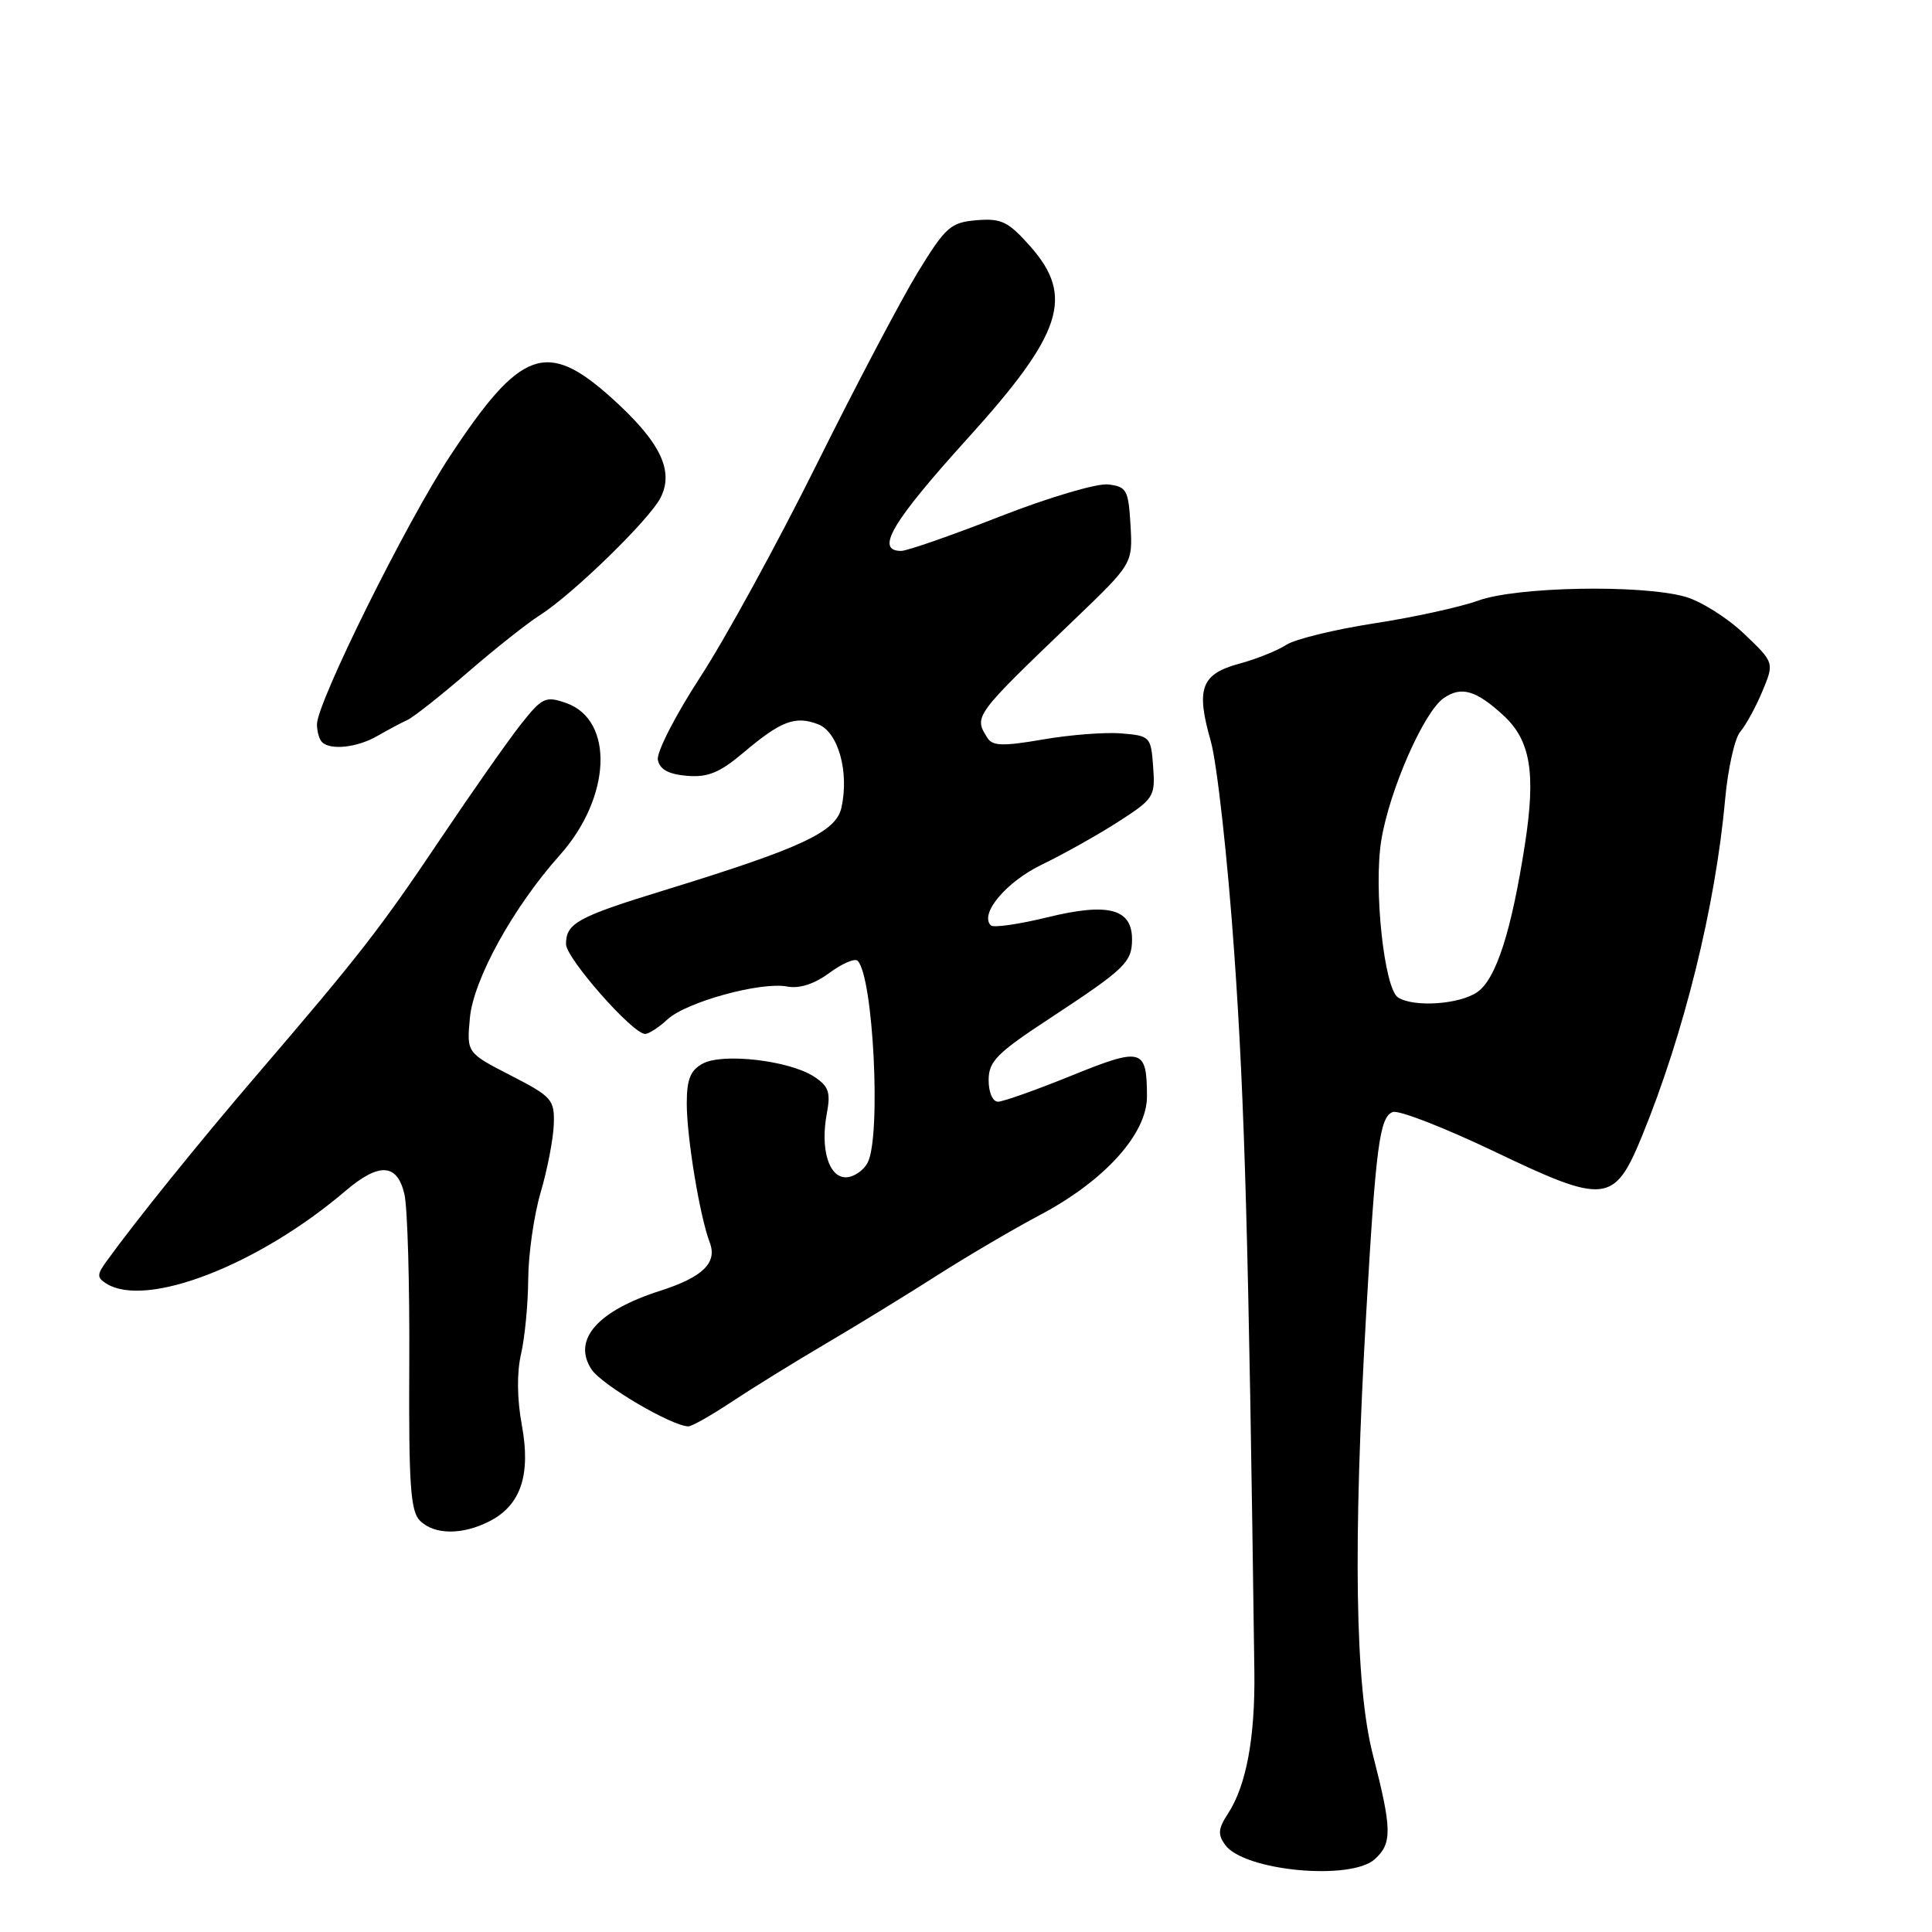 <?xml version="1.0" encoding="UTF-8" standalone="no"?>
<!DOCTYPE svg PUBLIC "-//W3C//DTD SVG 1.1//EN" "http://www.w3.org/Graphics/SVG/1.1/DTD/svg11.dtd" >
<svg xmlns="http://www.w3.org/2000/svg" xmlns:xlink="http://www.w3.org/1999/xlink" version="1.1" viewBox="0 0 256 256">
 <g >
 <path fill="currentColor"
d=" M 182.17 246.35 C 184.49 244.25 184.45 242.37 181.91 232.50 C 179.55 223.31 179.27 204.65 181.03 174.00 C 182.30 151.88 182.81 148.01 184.54 147.35 C 185.31 147.05 191.37 149.41 198.01 152.58 C 212.73 159.63 213.90 159.50 217.59 150.50 C 223.15 136.91 227.30 120.11 228.58 106.00 C 228.95 101.88 229.86 97.81 230.59 96.96 C 231.32 96.12 232.64 93.71 233.52 91.61 C 235.11 87.80 235.11 87.80 231.07 83.95 C 228.84 81.83 225.33 79.63 223.26 79.06 C 217.40 77.43 200.96 77.74 195.88 79.58 C 193.47 80.45 187.23 81.81 182.02 82.61 C 176.81 83.42 171.59 84.69 170.43 85.45 C 169.27 86.21 166.47 87.33 164.22 87.94 C 159.15 89.31 158.44 91.23 160.43 98.19 C 161.26 101.11 162.68 113.85 163.56 126.50 C 164.93 146.03 165.45 164.55 166.21 221.50 C 166.32 230.27 165.14 236.60 162.70 240.34 C 161.41 242.31 161.34 243.08 162.35 244.47 C 164.87 247.91 178.97 249.24 182.17 246.35 Z  M 64.91 201.55 C 69.03 199.41 70.36 195.41 69.14 188.79 C 68.51 185.39 68.47 181.87 69.04 179.42 C 69.54 177.27 69.97 172.80 69.99 169.50 C 70.01 166.20 70.75 161.03 71.64 158.00 C 72.53 154.97 73.31 150.93 73.38 149.00 C 73.49 145.71 73.16 145.32 67.67 142.50 C 61.84 139.50 61.84 139.50 62.26 134.91 C 62.72 129.79 68.02 120.20 74.15 113.34 C 81.01 105.67 81.44 95.39 74.98 93.14 C 72.29 92.21 71.83 92.42 69.03 95.96 C 67.36 98.07 62.56 104.91 58.37 111.15 C 50.32 123.13 47.75 126.44 33.98 142.50 C 26.29 151.47 18.01 161.73 14.07 167.19 C 12.84 168.90 12.84 169.28 14.07 170.07 C 19.35 173.41 34.23 167.65 45.78 157.80 C 50.24 154.00 52.64 154.14 53.59 158.25 C 54.00 160.04 54.29 170.16 54.23 180.74 C 54.15 196.65 54.39 200.25 55.64 201.49 C 57.54 203.40 61.29 203.42 64.91 201.55 Z  M 96.95 185.75 C 99.65 183.96 105.29 180.47 109.49 178.00 C 113.69 175.53 120.36 171.44 124.31 168.91 C 128.27 166.39 134.31 162.84 137.75 161.02 C 146.37 156.47 152.00 150.23 151.98 145.27 C 151.96 138.90 151.34 138.73 141.97 142.53 C 137.31 144.42 132.94 145.97 132.25 145.98 C 131.54 145.99 131.00 144.77 131.00 143.13 C 131.00 140.63 132.08 139.54 139.16 134.90 C 149.09 128.37 150.00 127.50 150.00 124.46 C 150.00 120.41 146.84 119.58 138.86 121.53 C 135.03 122.47 131.63 122.96 131.29 122.62 C 129.76 121.09 133.32 116.85 138.06 114.56 C 140.87 113.21 145.41 110.66 148.14 108.91 C 152.90 105.85 153.09 105.56 152.80 101.61 C 152.51 97.61 152.40 97.49 148.57 97.18 C 146.41 97.00 141.72 97.37 138.16 97.99 C 132.97 98.89 131.52 98.85 130.86 97.81 C 129.01 94.89 128.99 94.92 142.37 82.09 C 150.09 74.68 150.09 74.68 149.80 69.59 C 149.52 64.90 149.29 64.48 146.82 64.19 C 145.35 64.02 138.90 65.93 132.49 68.44 C 126.08 70.95 120.19 73.00 119.41 73.00 C 115.92 73.00 118.16 69.20 128.21 58.10 C 140.77 44.23 142.39 39.30 136.55 32.68 C 133.60 29.35 132.70 28.91 129.41 29.18 C 125.97 29.47 125.31 30.06 121.66 36.00 C 119.47 39.58 113.42 51.05 108.23 61.50 C 103.04 71.95 96.10 84.63 92.81 89.68 C 89.52 94.73 86.98 99.68 87.17 100.68 C 87.41 101.95 88.57 102.59 91.02 102.80 C 93.80 103.03 95.36 102.39 98.52 99.72 C 103.46 95.54 105.37 94.81 108.38 95.96 C 111.06 96.97 112.54 102.24 111.50 107.00 C 110.79 110.24 106.27 112.35 88.00 117.97 C 76.52 121.50 75.00 122.33 75.00 125.10 C 75.00 126.97 83.83 137.00 85.48 137.00 C 85.97 137.00 87.30 136.14 88.44 135.08 C 90.92 132.77 100.82 130.05 104.31 130.72 C 105.93 131.03 107.90 130.39 109.89 128.92 C 111.59 127.67 113.28 126.94 113.64 127.31 C 115.73 129.39 116.78 150.68 114.96 154.07 C 114.40 155.13 113.09 156.00 112.07 156.00 C 109.80 156.00 108.68 152.22 109.56 147.53 C 110.09 144.72 109.80 143.92 107.85 142.65 C 104.58 140.52 95.81 139.50 93.14 140.92 C 91.48 141.81 91.00 143.00 91.00 146.22 C 91.00 150.74 92.73 161.20 94.05 164.65 C 95.07 167.33 93.11 169.23 87.50 171.03 C 79.16 173.69 75.80 177.53 78.38 181.45 C 79.72 183.51 89.07 189.00 91.22 189.00 C 91.68 189.00 94.25 187.54 96.95 185.75 Z  M 50.00 97.52 C 51.38 96.73 53.17 95.77 54.00 95.39 C 54.83 95.00 58.42 92.16 62.00 89.07 C 65.58 85.97 69.85 82.59 71.50 81.54 C 75.83 78.80 85.98 68.93 87.51 65.98 C 89.37 62.38 87.49 58.53 81.03 52.72 C 72.44 44.99 68.98 46.24 59.63 60.43 C 53.81 69.26 42.00 93.09 42.00 95.98 C 42.00 96.91 42.30 97.97 42.67 98.33 C 43.78 99.45 47.36 99.05 50.00 97.52 Z  M 185.25 132.17 C 183.41 131.01 181.99 117.69 183.03 111.34 C 184.10 104.73 188.65 94.36 191.28 92.52 C 193.62 90.88 195.58 91.45 199.24 94.82 C 202.80 98.12 203.52 102.41 202.07 111.82 C 200.28 123.38 198.25 129.71 195.76 131.45 C 193.42 133.09 187.35 133.51 185.25 132.17 Z "/>
</g>
</svg>